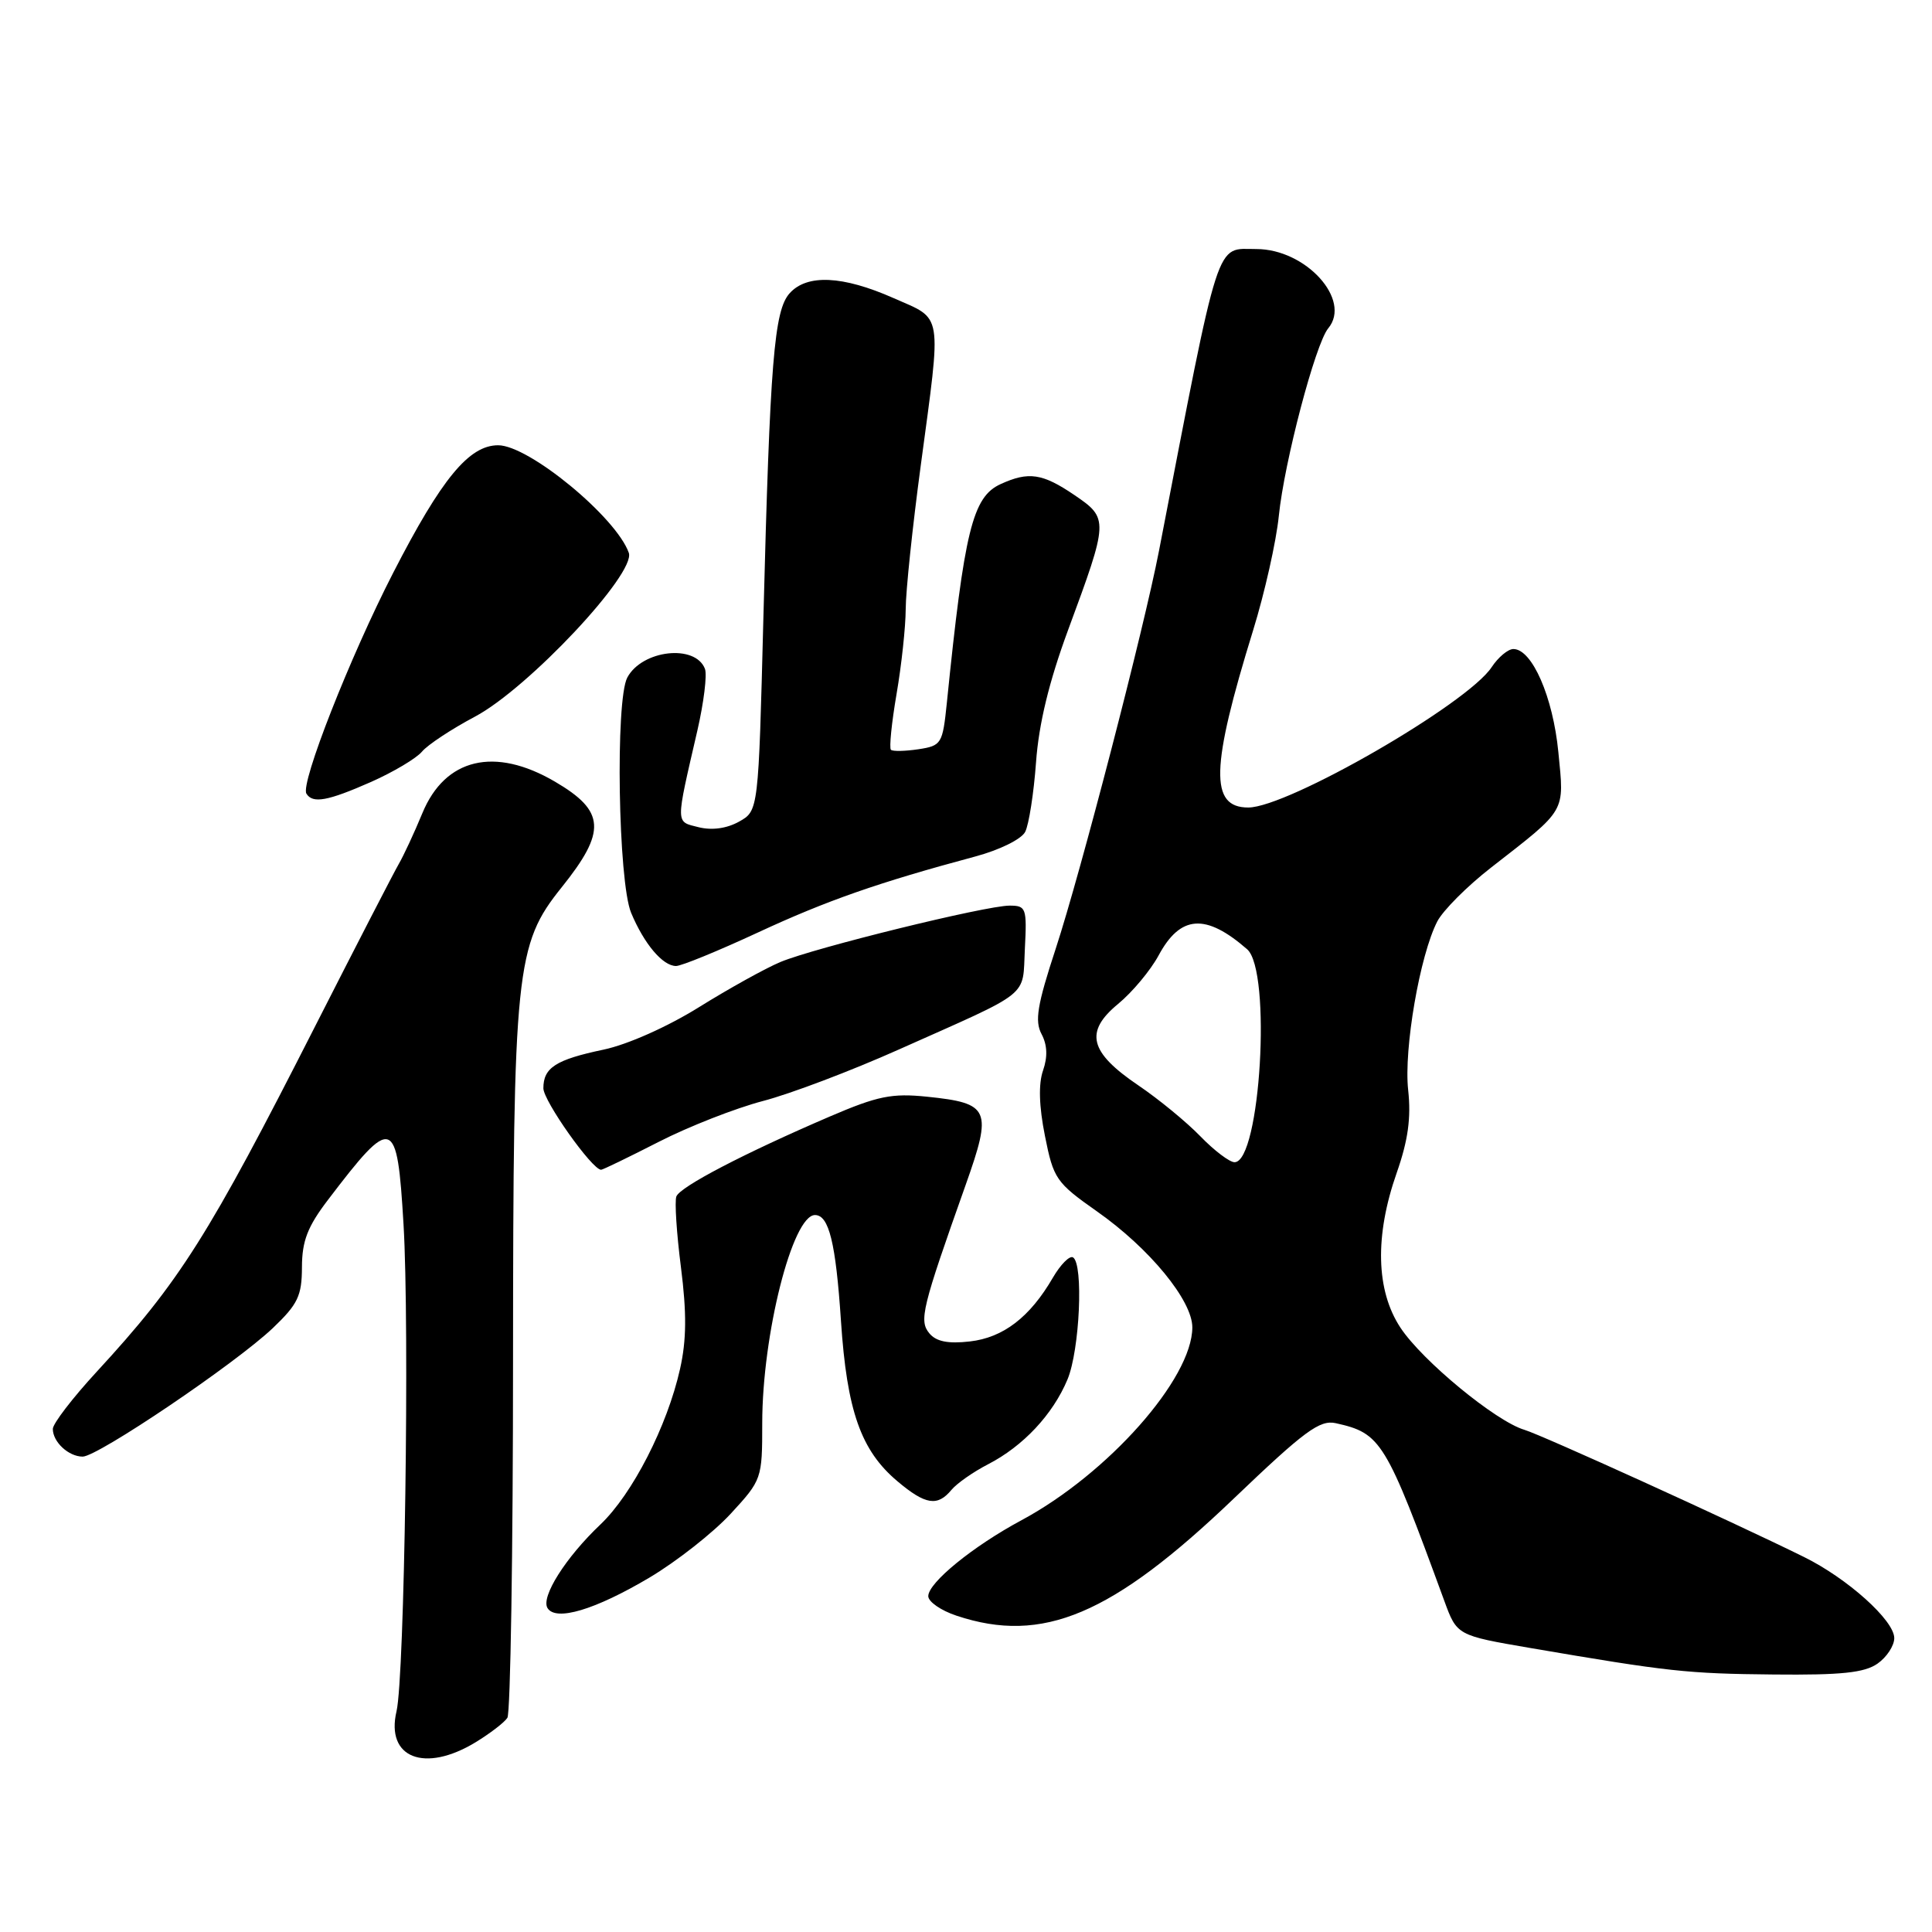 <?xml version="1.0" encoding="UTF-8" standalone="no"?>
<!DOCTYPE svg PUBLIC "-//W3C//DTD SVG 1.1//EN" "http://www.w3.org/Graphics/SVG/1.1/DTD/svg11.dtd" >
<svg xmlns="http://www.w3.org/2000/svg" xmlns:xlink="http://www.w3.org/1999/xlink" version="1.1" viewBox="0 0 256 256">
 <g >
 <path fill="currentColor"
d=" M 63.00 230.87 C 64.92 229.70 66.83 228.24 67.23 227.62 C 67.64 227.01 67.98 205.64 67.98 180.14 C 68.00 128.37 68.33 125.17 74.42 117.58 C 80.38 110.15 80.21 107.48 73.53 103.57 C 65.55 98.90 58.98 100.46 55.97 107.74 C 54.89 110.36 53.47 113.40 52.83 114.50 C 52.19 115.60 47.23 125.22 41.81 135.88 C 27.61 163.83 23.82 169.82 12.79 181.79 C 9.61 185.24 7.00 188.64 7.00 189.34 C 7.00 191.07 9.08 193.00 10.95 193.01 C 12.96 193.01 31.19 180.69 36.16 175.97 C 39.47 172.81 40.00 171.71 40.01 167.90 C 40.02 164.44 40.75 162.54 43.45 159.00 C 52.06 147.69 52.62 147.87 53.47 162.25 C 54.28 175.84 53.61 222.20 52.54 226.76 C 51.09 232.93 56.26 234.96 63.00 230.87 Z  M 248.78 220.44 C 250.00 219.59 251.00 218.06 251.00 217.06 C 251.00 214.71 244.78 209.13 239.00 206.29 C 229.16 201.44 204.35 190.17 202.00 189.46 C 198.21 188.34 188.47 180.32 185.57 175.93 C 182.32 171.01 182.14 163.76 185.07 155.41 C 186.58 151.10 186.99 148.13 186.59 144.44 C 185.99 139.02 188.14 126.56 190.45 122.09 C 191.21 120.63 194.40 117.43 197.56 114.97 C 207.67 107.09 207.28 107.76 206.49 99.66 C 205.78 92.35 203.01 86.00 200.53 86.00 C 199.82 86.00 198.53 87.08 197.66 88.39 C 194.48 93.25 170.64 107.00 165.40 107.00 C 160.27 107.00 160.42 101.72 166.05 83.50 C 167.58 78.55 169.11 71.74 169.45 68.36 C 170.17 61.23 174.30 45.54 176.00 43.50 C 179.13 39.73 173.03 33.00 166.47 33.00 C 161.00 33.00 161.75 30.68 153.57 73.00 C 151.57 83.34 143.19 115.64 139.89 125.70 C 137.44 133.16 137.09 135.29 138.01 137.02 C 138.77 138.45 138.84 140.02 138.21 141.84 C 137.59 143.61 137.67 146.57 138.46 150.51 C 139.59 156.20 139.93 156.70 145.36 160.52 C 152.31 165.40 158.00 172.33 157.99 175.89 C 157.97 182.69 146.81 195.28 135.35 201.44 C 128.92 204.89 123.00 209.72 123.00 211.50 C 123.00 212.24 124.69 213.41 126.75 214.09 C 138.15 217.89 147.36 214.00 163.50 198.55 C 172.86 189.60 174.87 188.11 177.00 188.58 C 183.01 189.92 183.60 190.88 191.37 212.10 C 193.05 216.70 193.05 216.70 202.78 218.37 C 221.09 221.50 223.52 221.77 235.03 221.88 C 243.99 221.97 247.05 221.65 248.78 220.44 Z  M 86.04 209.05 C 89.66 206.90 94.50 203.09 96.81 200.59 C 100.95 196.10 101.00 195.95 101.00 188.59 C 101.00 176.84 105.01 161.00 107.99 161.00 C 109.84 161.00 110.74 164.67 111.43 175.00 C 112.22 186.95 114.07 192.20 118.92 196.28 C 122.62 199.40 124.22 199.65 126.06 197.43 C 126.78 196.56 128.97 195.03 130.93 194.02 C 135.57 191.63 139.51 187.43 141.45 182.78 C 143.07 178.89 143.59 167.48 142.18 166.61 C 141.73 166.34 140.53 167.55 139.51 169.30 C 136.47 174.54 132.93 177.25 128.50 177.75 C 125.62 178.08 124.05 177.76 123.15 176.68 C 121.75 175.00 122.15 173.36 127.95 157.02 C 131.51 146.98 131.16 146.18 122.85 145.32 C 118.17 144.84 116.30 145.22 109.94 147.95 C 98.63 152.81 90.12 157.24 89.62 158.54 C 89.38 159.18 89.65 163.41 90.23 167.93 C 91.00 173.98 90.97 177.56 90.11 181.39 C 88.42 188.95 83.80 197.97 79.56 202.00 C 74.95 206.37 71.64 211.61 72.55 213.08 C 73.66 214.87 78.85 213.31 86.04 209.05 Z  M 87.27 151.31 C 91.25 149.27 97.47 146.84 101.09 145.89 C 104.71 144.95 112.81 141.88 119.09 139.07 C 136.89 131.13 135.46 132.27 135.80 125.72 C 136.08 120.31 135.97 120.00 133.77 120.00 C 130.63 120.00 107.91 125.59 103.41 127.47 C 101.43 128.30 96.58 130.99 92.63 133.45 C 88.46 136.05 83.16 138.41 79.98 139.08 C 73.65 140.41 72.00 141.47 72.00 144.20 C 72.00 145.87 78.46 155.00 79.65 155.00 C 79.87 155.00 83.30 153.34 87.27 151.31 Z  M 100.43 123.56 C 109.54 119.33 116.38 116.94 129.23 113.49 C 132.44 112.63 135.34 111.20 135.84 110.23 C 136.33 109.28 136.98 105.12 137.28 101.00 C 137.65 95.89 139.01 90.31 141.52 83.50 C 146.91 68.92 146.92 68.70 142.37 65.60 C 138.13 62.72 136.30 62.45 132.60 64.14 C 128.87 65.83 127.78 70.27 125.46 93.15 C 124.90 98.57 124.76 98.81 121.69 99.28 C 119.94 99.54 118.30 99.58 118.05 99.35 C 117.81 99.12 118.14 95.79 118.80 91.95 C 119.46 88.11 120.00 83.06 120.01 80.73 C 120.01 78.40 120.91 69.81 122.01 61.64 C 124.78 40.99 125.01 42.42 118.38 39.49 C 111.66 36.52 106.94 36.30 104.64 38.85 C 102.57 41.13 102.03 47.84 101.15 81.96 C 100.50 107.43 100.50 107.43 97.93 108.87 C 96.30 109.78 94.34 110.05 92.57 109.61 C 89.48 108.83 89.49 109.44 92.41 96.78 C 93.26 93.08 93.71 89.41 93.41 88.63 C 92.14 85.31 85.08 86.11 83.12 89.78 C 81.52 92.77 81.91 116.85 83.63 120.96 C 85.35 125.08 87.82 128.00 89.58 128.00 C 90.29 128.00 95.17 126.00 100.43 123.56 Z  M 49.17 103.61 C 52.14 102.29 55.18 100.48 55.92 99.59 C 56.66 98.70 59.82 96.61 62.95 94.95 C 70.01 91.19 84.28 75.98 83.32 73.25 C 81.65 68.53 70.08 59.00 66.01 59.00 C 62.15 59.00 58.52 63.40 52.11 75.88 C 46.38 87.03 39.78 103.83 40.60 105.16 C 41.43 106.51 43.41 106.15 49.17 103.61 Z  M 159.06 150.57 C 157.23 148.68 153.53 145.64 150.84 143.82 C 144.34 139.42 143.67 136.72 148.16 133.02 C 150.04 131.47 152.45 128.58 153.52 126.60 C 156.41 121.23 159.76 121.00 165.25 125.78 C 168.52 128.63 167.01 154.00 163.58 154.00 C 162.93 154.00 160.89 152.46 159.06 150.57 Z "/>
</g>
</svg>